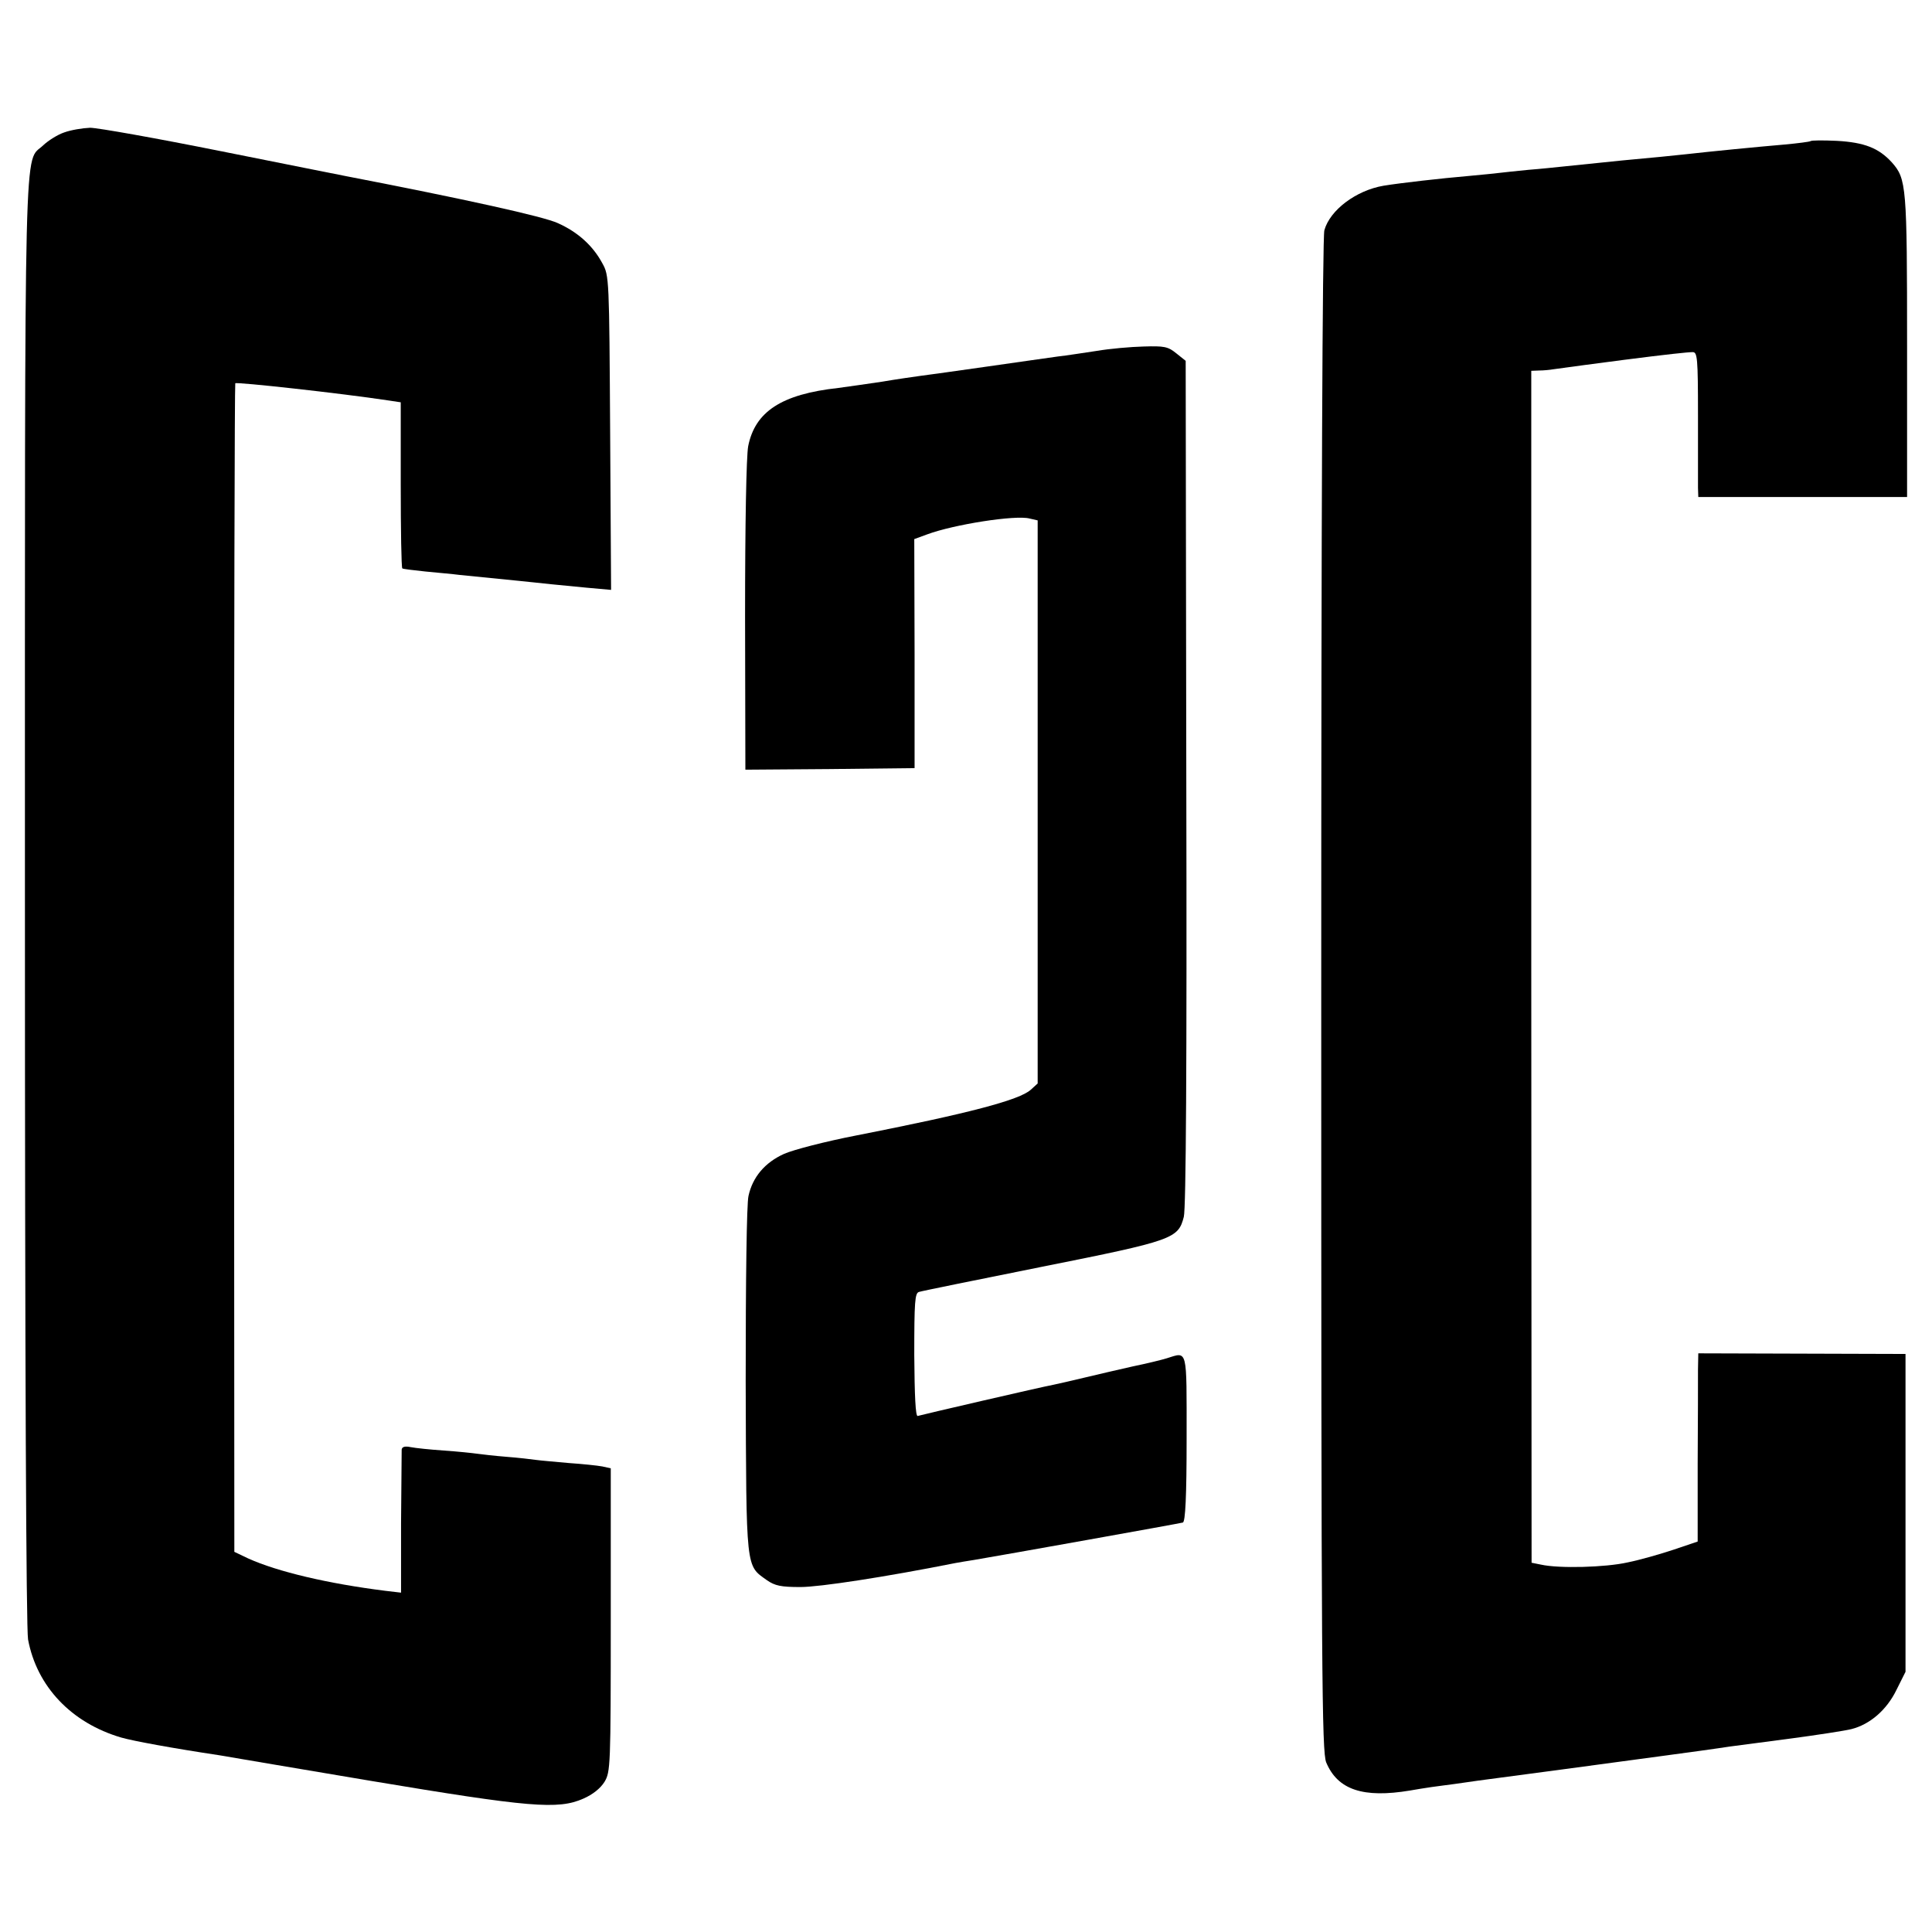 <?xml version="1.0" standalone="no"?>
<!DOCTYPE svg PUBLIC "-//W3C//DTD SVG 20010904//EN"
 "http://www.w3.org/TR/2001/REC-SVG-20010904/DTD/svg10.dtd">
<svg version="1.0" xmlns="http://www.w3.org/2000/svg"
 width="620pt" height="620pt" viewBox="0 0 620 620"
 preserveAspectRatio="xMidYMid meet">
<g transform="translate(0,620) scale(0.1,-0.1)"
fill="#000000" stroke="none">
<path d="M206 5775 c-21 -7 -51 -26 -67 -41 -63 -61 -59 112 -59 -2429 0
-1491 4 -2331 10 -2366 28 -151 139 -268 299 -315 38 -11 169 -35 316 -57 17
-3 235 -40 485 -82 509 -85 601 -93 682 -57 30 13 55 33 68 54 19 32 20 49 20
520 l0 486 -27 6 c-16 3 -64 8 -108 11 -44 4 -91 8 -105 10 -14 2 -56 7 -95
10 -38 3 -81 8 -95 10 -14 2 -61 7 -105 10 -44 3 -92 8 -107 11 -19 4 -28 1
-29 -8 0 -7 -1 -113 -2 -236 l0 -223 -51 6 c-183 23 -345 61 -440 104 l-44 21
-1 1872 c0 1029 2 1874 4 1878 3 5 339 -32 491 -55 l40 -6 0 -264 c0 -145 2
-266 5 -269 2 -2 36 -6 74 -10 39 -4 88 -8 110 -11 22 -2 90 -9 150 -15 61 -6
126 -13 145 -15 19 -2 70 -7 113 -11 l78 -7 -3 504 c-3 495 -3 505 -25 544
-30 56 -78 100 -143 129 -45 21 -298 77 -681 151 -9 2 -187 37 -396 79 -209
42 -400 76 -424 76 -24 -1 -61 -7 -83 -15z"/>
<path d="M5810 5747 c-3 -2 -41 -7 -85 -11 -82 -7 -236 -22 -315 -31 -25 -3
-117 -12 -205 -20 -88 -9 -176 -18 -195 -20 -19 -2 -66 -7 -105 -10 -38 -4
-81 -8 -95 -10 -14 -2 -59 -6 -100 -10 -82 -7 -215 -22 -270 -31 -88 -15 -172
-78 -190 -143 -6 -23 -10 -892 -10 -2457 0 -2197 2 -2425 16 -2460 37 -88 119
-115 269 -90 17 3 47 8 68 11 20 3 54 7 75 10 20 3 55 8 77 11 32 4 474 63
590 79 61 8 191 26 215 30 14 2 99 13 190 25 91 12 181 26 201 31 60 15 114
62 145 126 l29 58 0 510 0 510 -332 1 -333 1 -1 -53 c0 -30 0 -166 -1 -303 l0
-248 -77 -26 c-42 -14 -108 -33 -148 -41 -71 -16 -220 -20 -278 -7 l-30 6 -1
1913 0 1912 25 1 c14 0 35 2 46 4 22 3 168 23 225 30 140 18 207 25 222 25 15
0 17 -18 17 -202 0 -112 0 -217 0 -233 l1 -30 335 0 335 0 0 484 c0 516 -2
537 -49 590 -42 46 -88 64 -176 69 -44 2 -82 2 -85 -1z"/>
<path d="M3520 5074 c-41 -6 -97 -15 -125 -18 -27 -4 -129 -18 -225 -32 -96
-14 -193 -27 -215 -30 -22 -3 -78 -11 -125 -19 -47 -7 -110 -16 -140 -20 -182
-20 -267 -76 -289 -187 -6 -32 -10 -248 -10 -546 l1 -492 271 2 272 3 0 367
-1 368 41 15 c86 32 284 63 329 51 l26 -6 0 -903 0 -904 -22 -20 c-36 -33
-199 -76 -561 -147 -98 -19 -202 -46 -231 -59 -62 -28 -101 -75 -114 -135 -6
-25 -9 -273 -9 -595 2 -612 0 -589 68 -638 26 -18 45 -22 108 -22 61 0 271 32
497 77 12 2 39 7 60 10 84 14 660 117 670 120 8 3 12 83 12 270 0 294 4 278
-64 257 -16 -5 -65 -17 -109 -26 -44 -10 -114 -26 -155 -36 -41 -10 -86 -20
-100 -23 -34 -6 -422 -96 -435 -100 -7 -2 -10 65 -11 195 0 172 2 199 15 203
9 3 187 39 396 81 421 84 436 90 454 160 7 27 10 485 8 1393 l-2 1354 -30 24
c-27 22 -39 24 -105 22 -41 -1 -109 -7 -150 -14z"/>
</g>
</svg>
